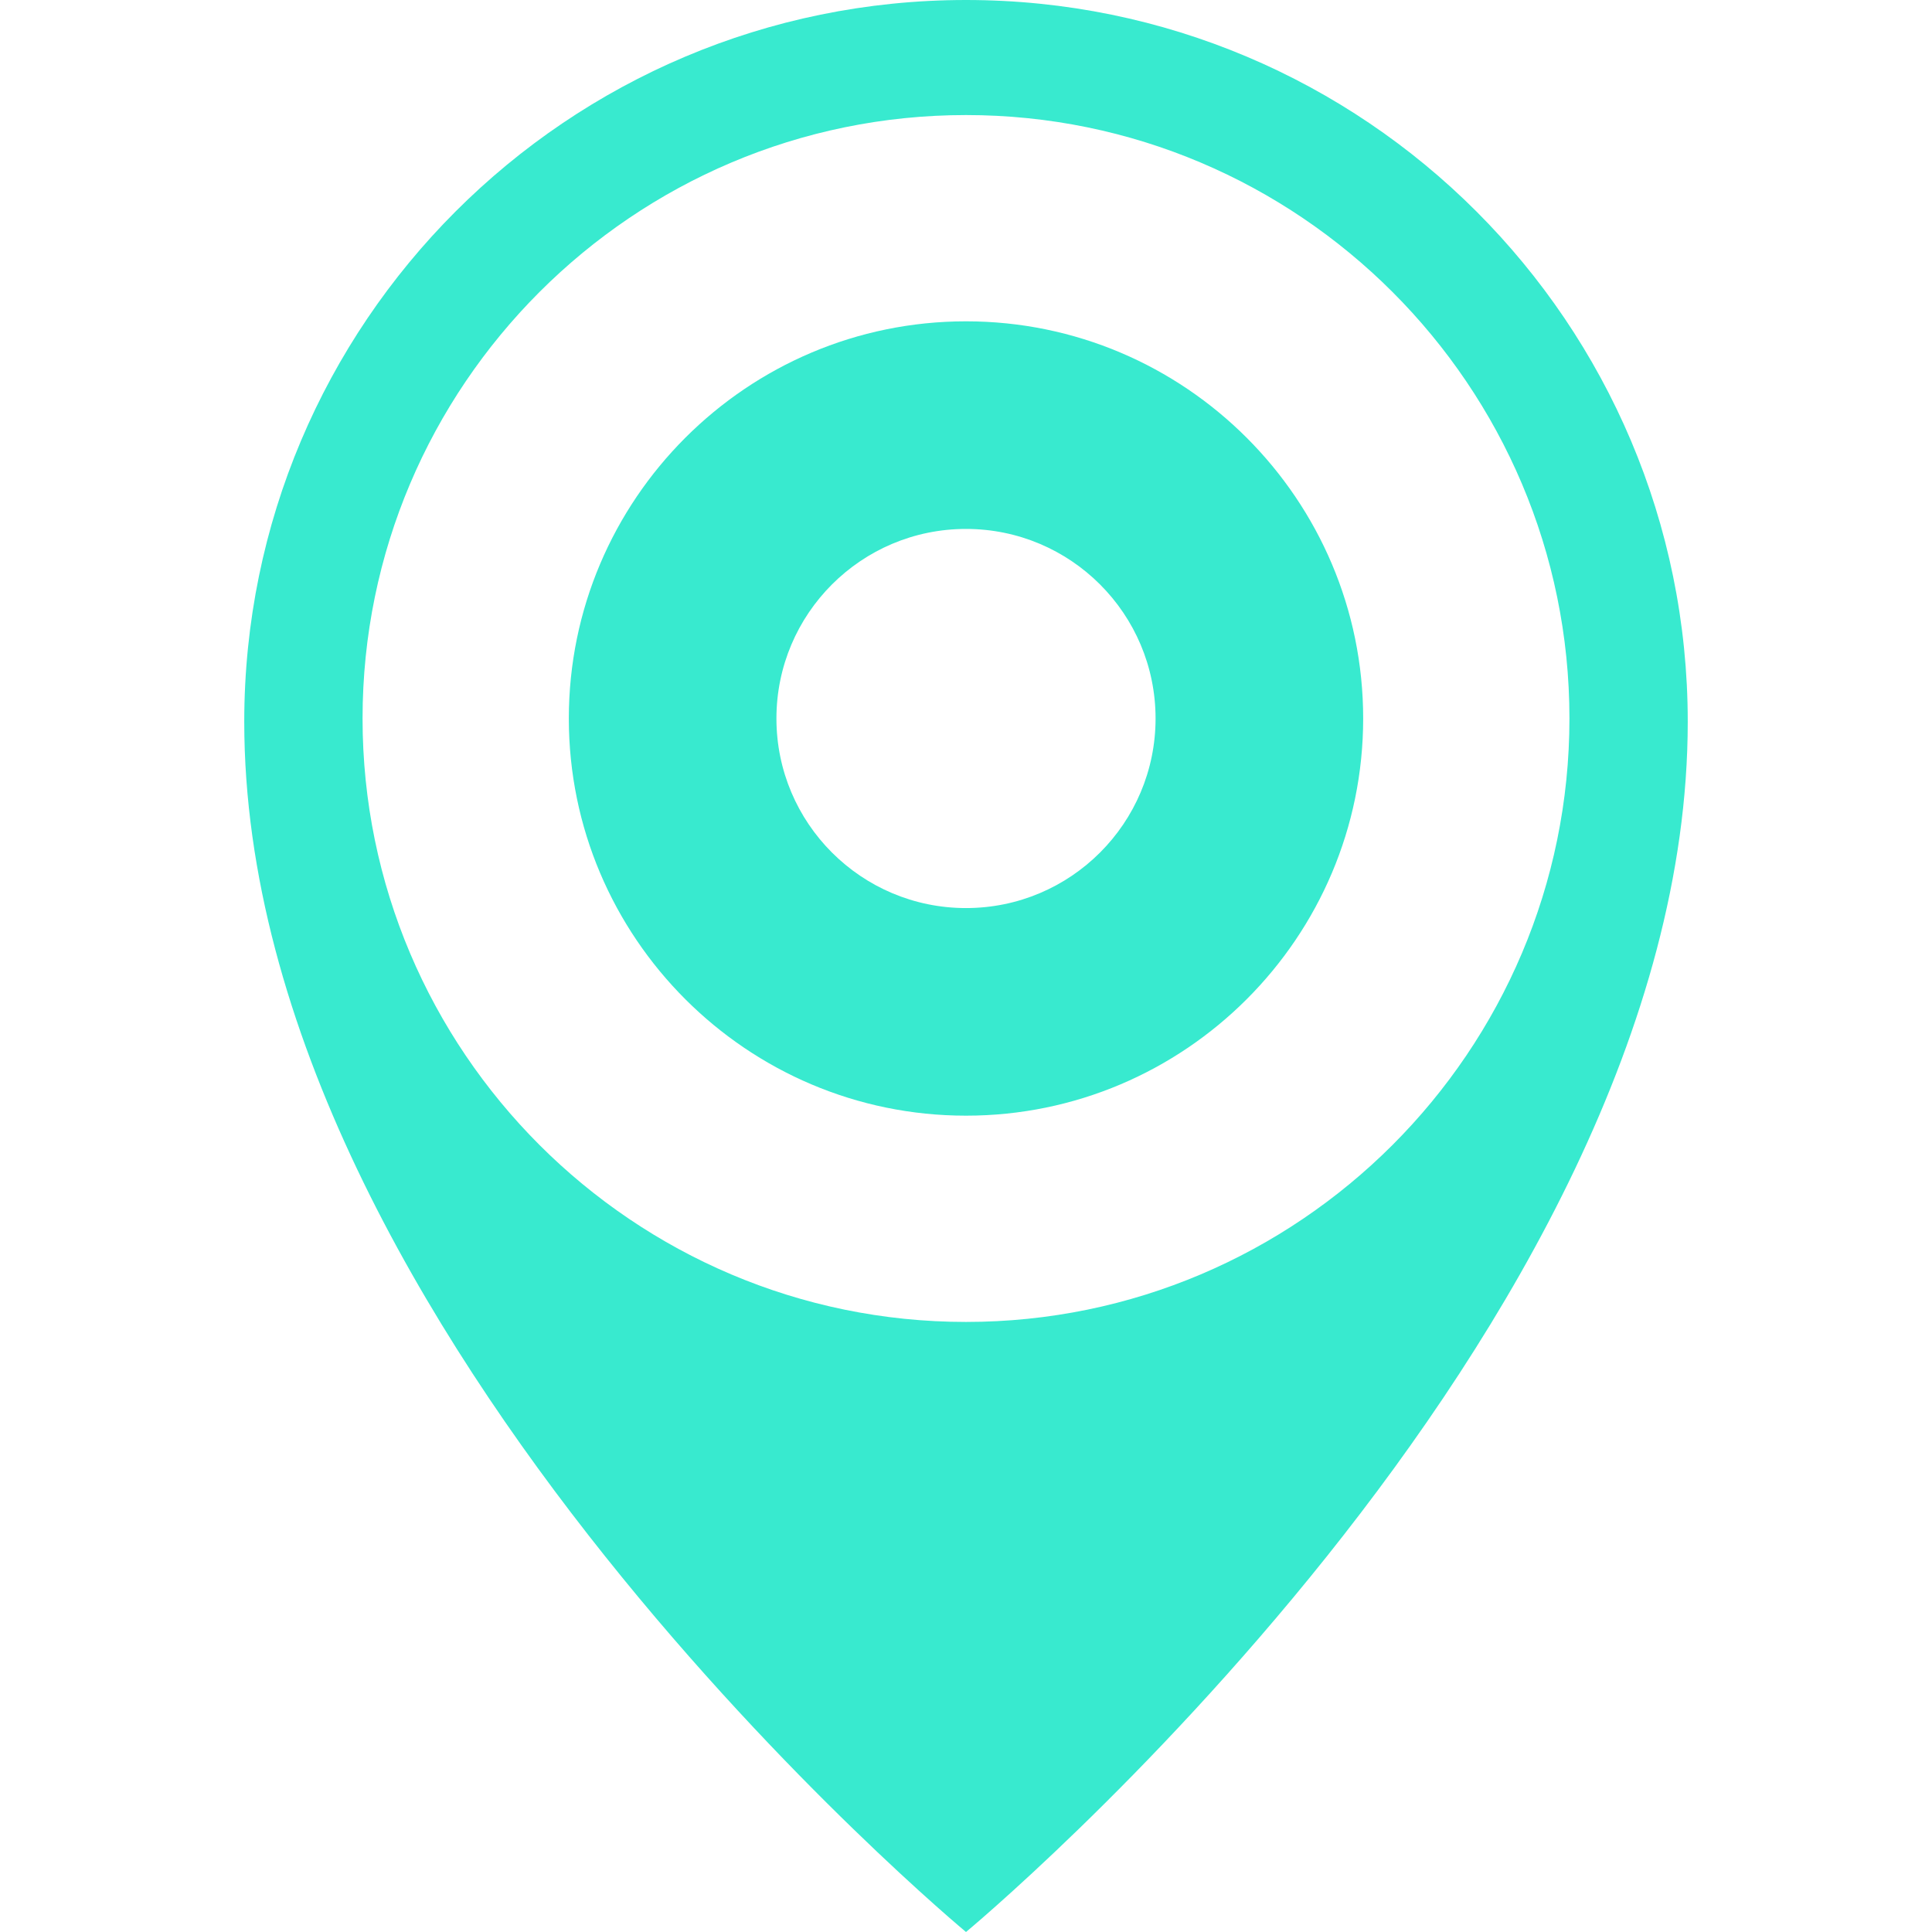 <svg width="297.796" height="297.796" xmlns="http://www.w3.org/2000/svg">

 <g>
  <title>background</title>
  <rect fill="none" id="canvas_background" height="402" width="582" y="-1" x="-1"/>
 </g>
 <g>
  <title>Layer 1</title>
  <g id="svg_1">
   <path fill="#38eacf" id="svg_2" d="m148.899,0c-61.441,0 -111.25,49.808 -111.25,111.249c0,94.309 111.25,186.547 111.25,186.547s111.248,-92.238 111.248,-186.547c0,-61.441 -49.807,-111.249 -111.248,-111.249zm-0.001,203.762c-51.288,0 -93.014,-41.726 -93.014,-93.014s41.726,-93.014 93.014,-93.014s93.014,41.726 93.014,93.014s-41.726,93.014 -93.014,93.014z"/>
   <path fill="#38eacf" id="svg_3" d="m148.898,49.528c-33.757,0 -61.22,27.463 -61.22,61.22c0,33.757 27.463,61.22 61.22,61.22s61.22,-27.463 61.22,-61.22c0,-33.757 -27.463,-61.22 -61.22,-61.22zm0,90.44c-16.137,0 -29.22,-13.083 -29.22,-29.22s13.083,-29.22 29.22,-29.22s29.22,13.083 29.22,29.22s-13.083,29.22 -29.22,29.22z"/>
  </g>
  <g id="svg_4"/>
  <g id="svg_5"/>
  <g id="svg_6"/>
  <g id="svg_7"/>
  <g id="svg_8"/>
  <g id="svg_9"/>
  <g id="svg_10"/>
  <g id="svg_11"/>
  <g id="svg_12"/>
  <g id="svg_13"/>
  <g id="svg_14"/>
  <g id="svg_15"/>
  <g id="svg_16"/>
  <g id="svg_17"/>
  <g id="svg_18"/>
 </g>
</svg>